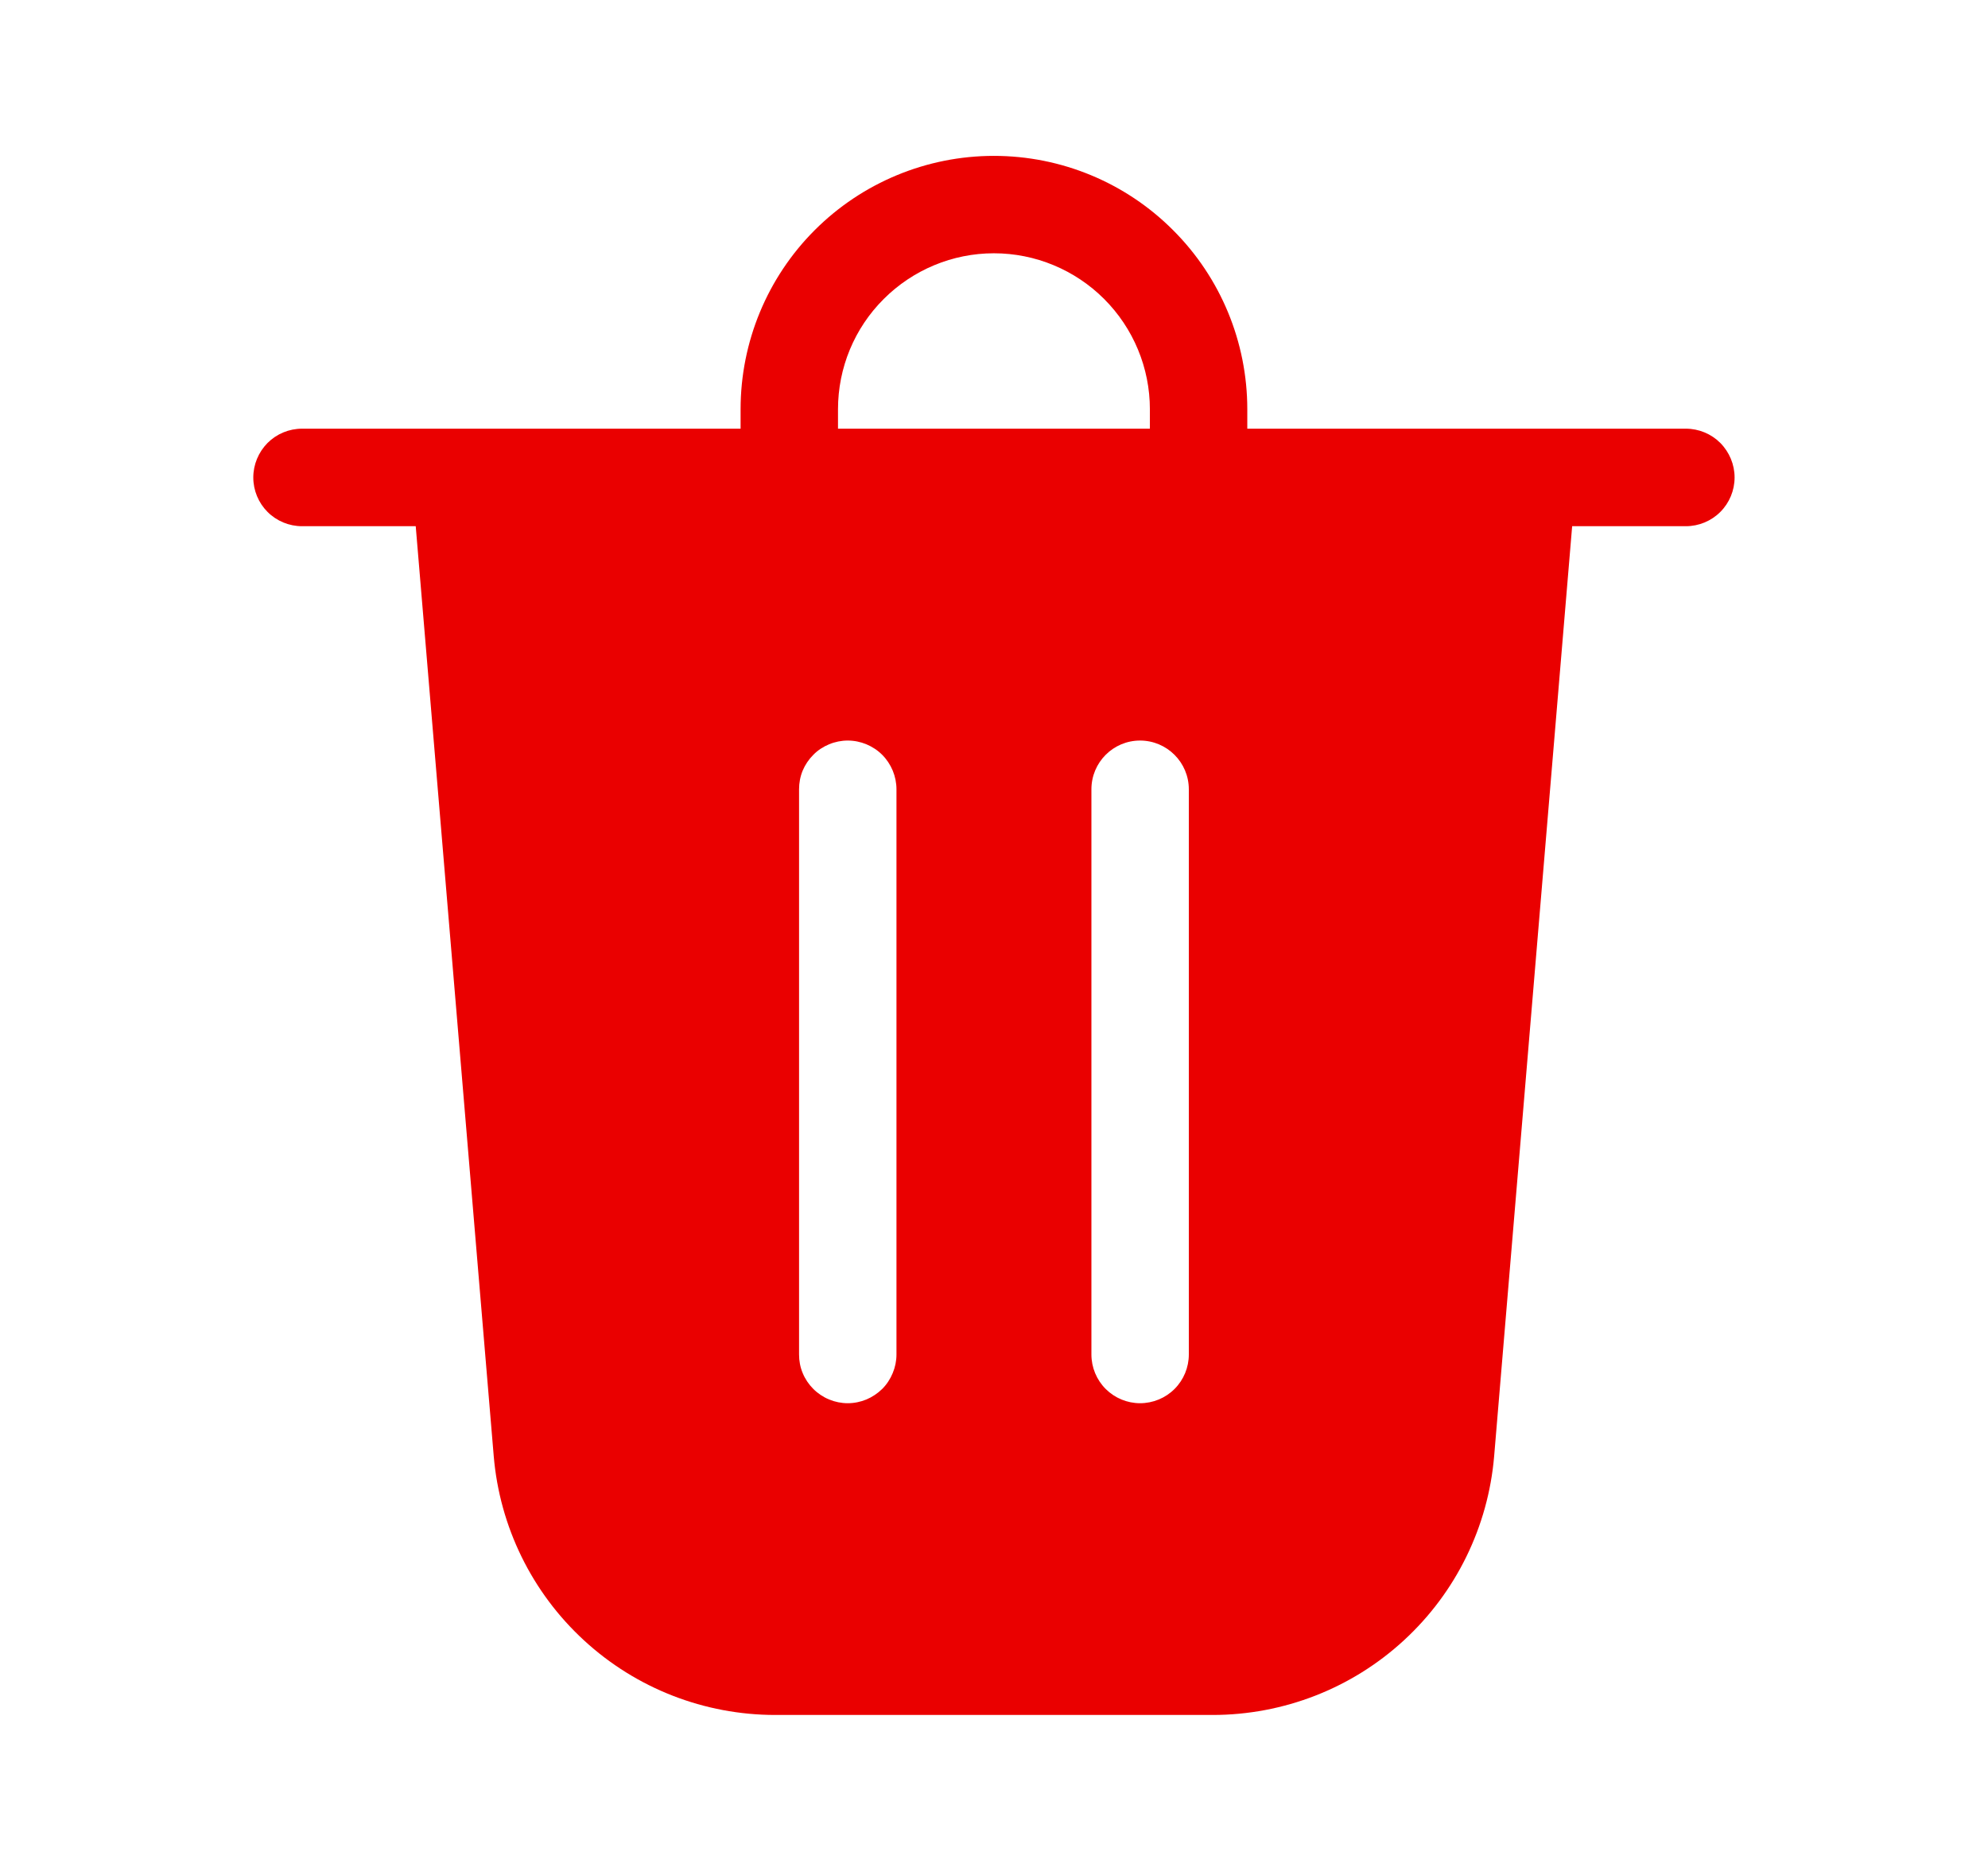 <svg width="17" height="16" viewBox="0 0 17 16" fill="none" xmlns="http://www.w3.org/2000/svg">
<path d="M7.166 3.5V3.666H9.833V3.5C9.833 3.146 9.692 2.807 9.442 2.557C9.192 2.307 8.853 2.166 8.499 2.166C8.146 2.166 7.807 2.307 7.557 2.557C7.306 2.807 7.166 3.146 7.166 3.5ZM6.333 3.666V3.5C6.333 2.925 6.561 2.374 6.967 1.968C7.374 1.561 7.925 1.333 8.499 1.333C9.074 1.333 9.625 1.561 10.031 1.968C10.438 2.374 10.666 2.925 10.666 3.5V3.666H14.416C14.527 3.666 14.633 3.71 14.711 3.788C14.789 3.867 14.833 3.973 14.833 4.083C14.833 4.194 14.789 4.3 14.711 4.378C14.633 4.456 14.527 4.5 14.416 4.5H13.444L12.777 12.452C12.726 13.056 12.451 13.618 12.005 14.028C11.559 14.439 10.975 14.666 10.369 14.666H6.63C6.024 14.666 5.44 14.439 4.994 14.028C4.548 13.618 4.273 13.056 4.222 12.452L3.555 4.5H2.583C2.472 4.5 2.366 4.456 2.288 4.378C2.21 4.3 2.166 4.194 2.166 4.083C2.166 3.973 2.21 3.867 2.288 3.788C2.366 3.71 2.472 3.666 2.583 3.666H6.333ZM7.666 6.75C7.666 6.695 7.655 6.641 7.634 6.59C7.613 6.54 7.583 6.494 7.544 6.455C7.505 6.416 7.459 6.386 7.409 6.365C7.358 6.344 7.304 6.333 7.249 6.333C7.195 6.333 7.14 6.344 7.09 6.365C7.039 6.386 6.993 6.416 6.955 6.455C6.916 6.494 6.885 6.54 6.864 6.59C6.843 6.641 6.833 6.695 6.833 6.75V11.583C6.833 11.638 6.843 11.692 6.864 11.742C6.885 11.793 6.916 11.839 6.955 11.878C6.993 11.916 7.039 11.947 7.09 11.968C7.14 11.989 7.195 12 7.249 12C7.304 12 7.358 11.989 7.409 11.968C7.459 11.947 7.505 11.916 7.544 11.878C7.583 11.839 7.613 11.793 7.634 11.742C7.655 11.692 7.666 11.638 7.666 11.583V6.75ZM9.749 6.333C9.519 6.333 9.333 6.52 9.333 6.75V11.583C9.333 11.694 9.377 11.8 9.455 11.878C9.533 11.956 9.639 12 9.749 12C9.86 12 9.966 11.956 10.044 11.878C10.122 11.8 10.166 11.694 10.166 11.583V6.75C10.166 6.52 9.979 6.333 9.749 6.333Z" fill="#EA0000"/>
</svg>
